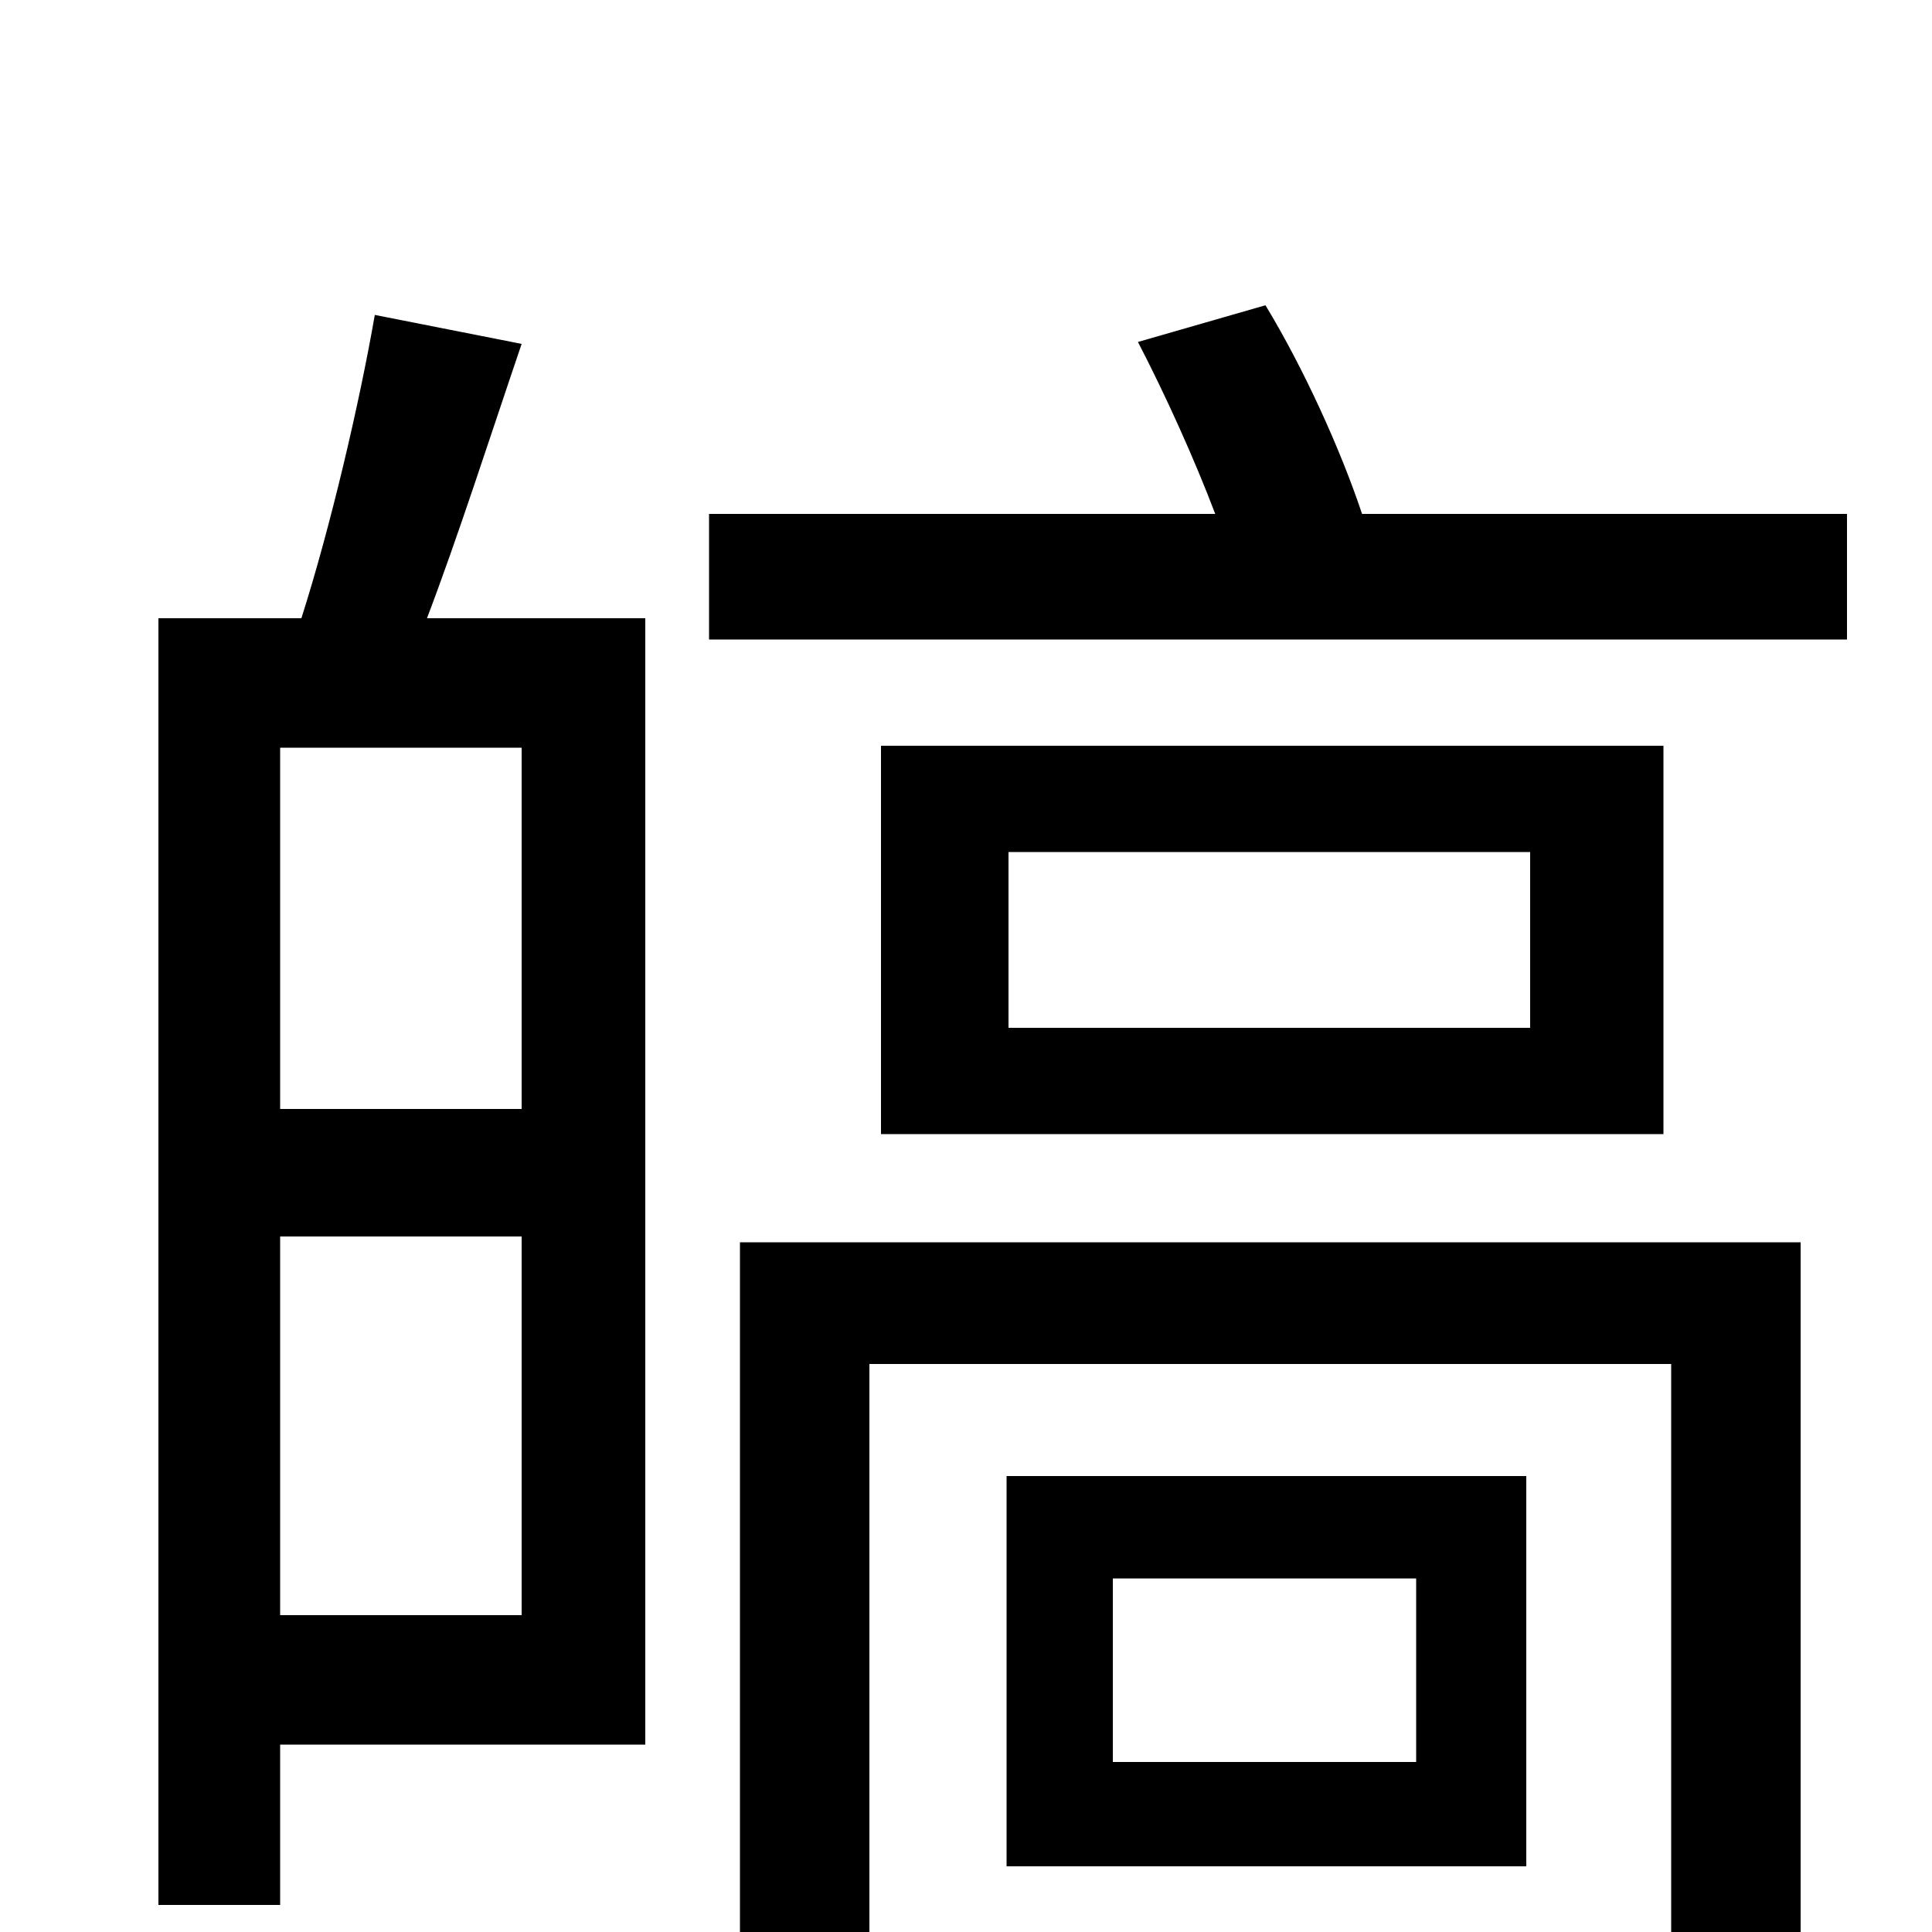 <svg xmlns="http://www.w3.org/2000/svg" viewBox="0 -1000 1000 1000">
	<path fill="#000000" d="M270 -426H145V-613H270ZM145 -164V-360H270V-164ZM194 -837C186 -791 171 -727 156 -680H82V-14H145V-97H334V-680H221C237 -722 254 -775 270 -822ZM932 -357H383V77H450V-294H865V6C865 16 861 19 852 19C843 20 810 20 775 19C783 36 792 60 795 77C848 78 883 77 904 66C926 56 932 40 932 7ZM733 -88H576V-183H733ZM790 -236H521V-34H790ZM792 -468H522V-559H792ZM456 -614V-413H861V-614ZM705 -734C694 -767 675 -809 655 -842L589 -823C603 -796 618 -763 629 -734H367V-669H956V-734Z"/>
</svg>